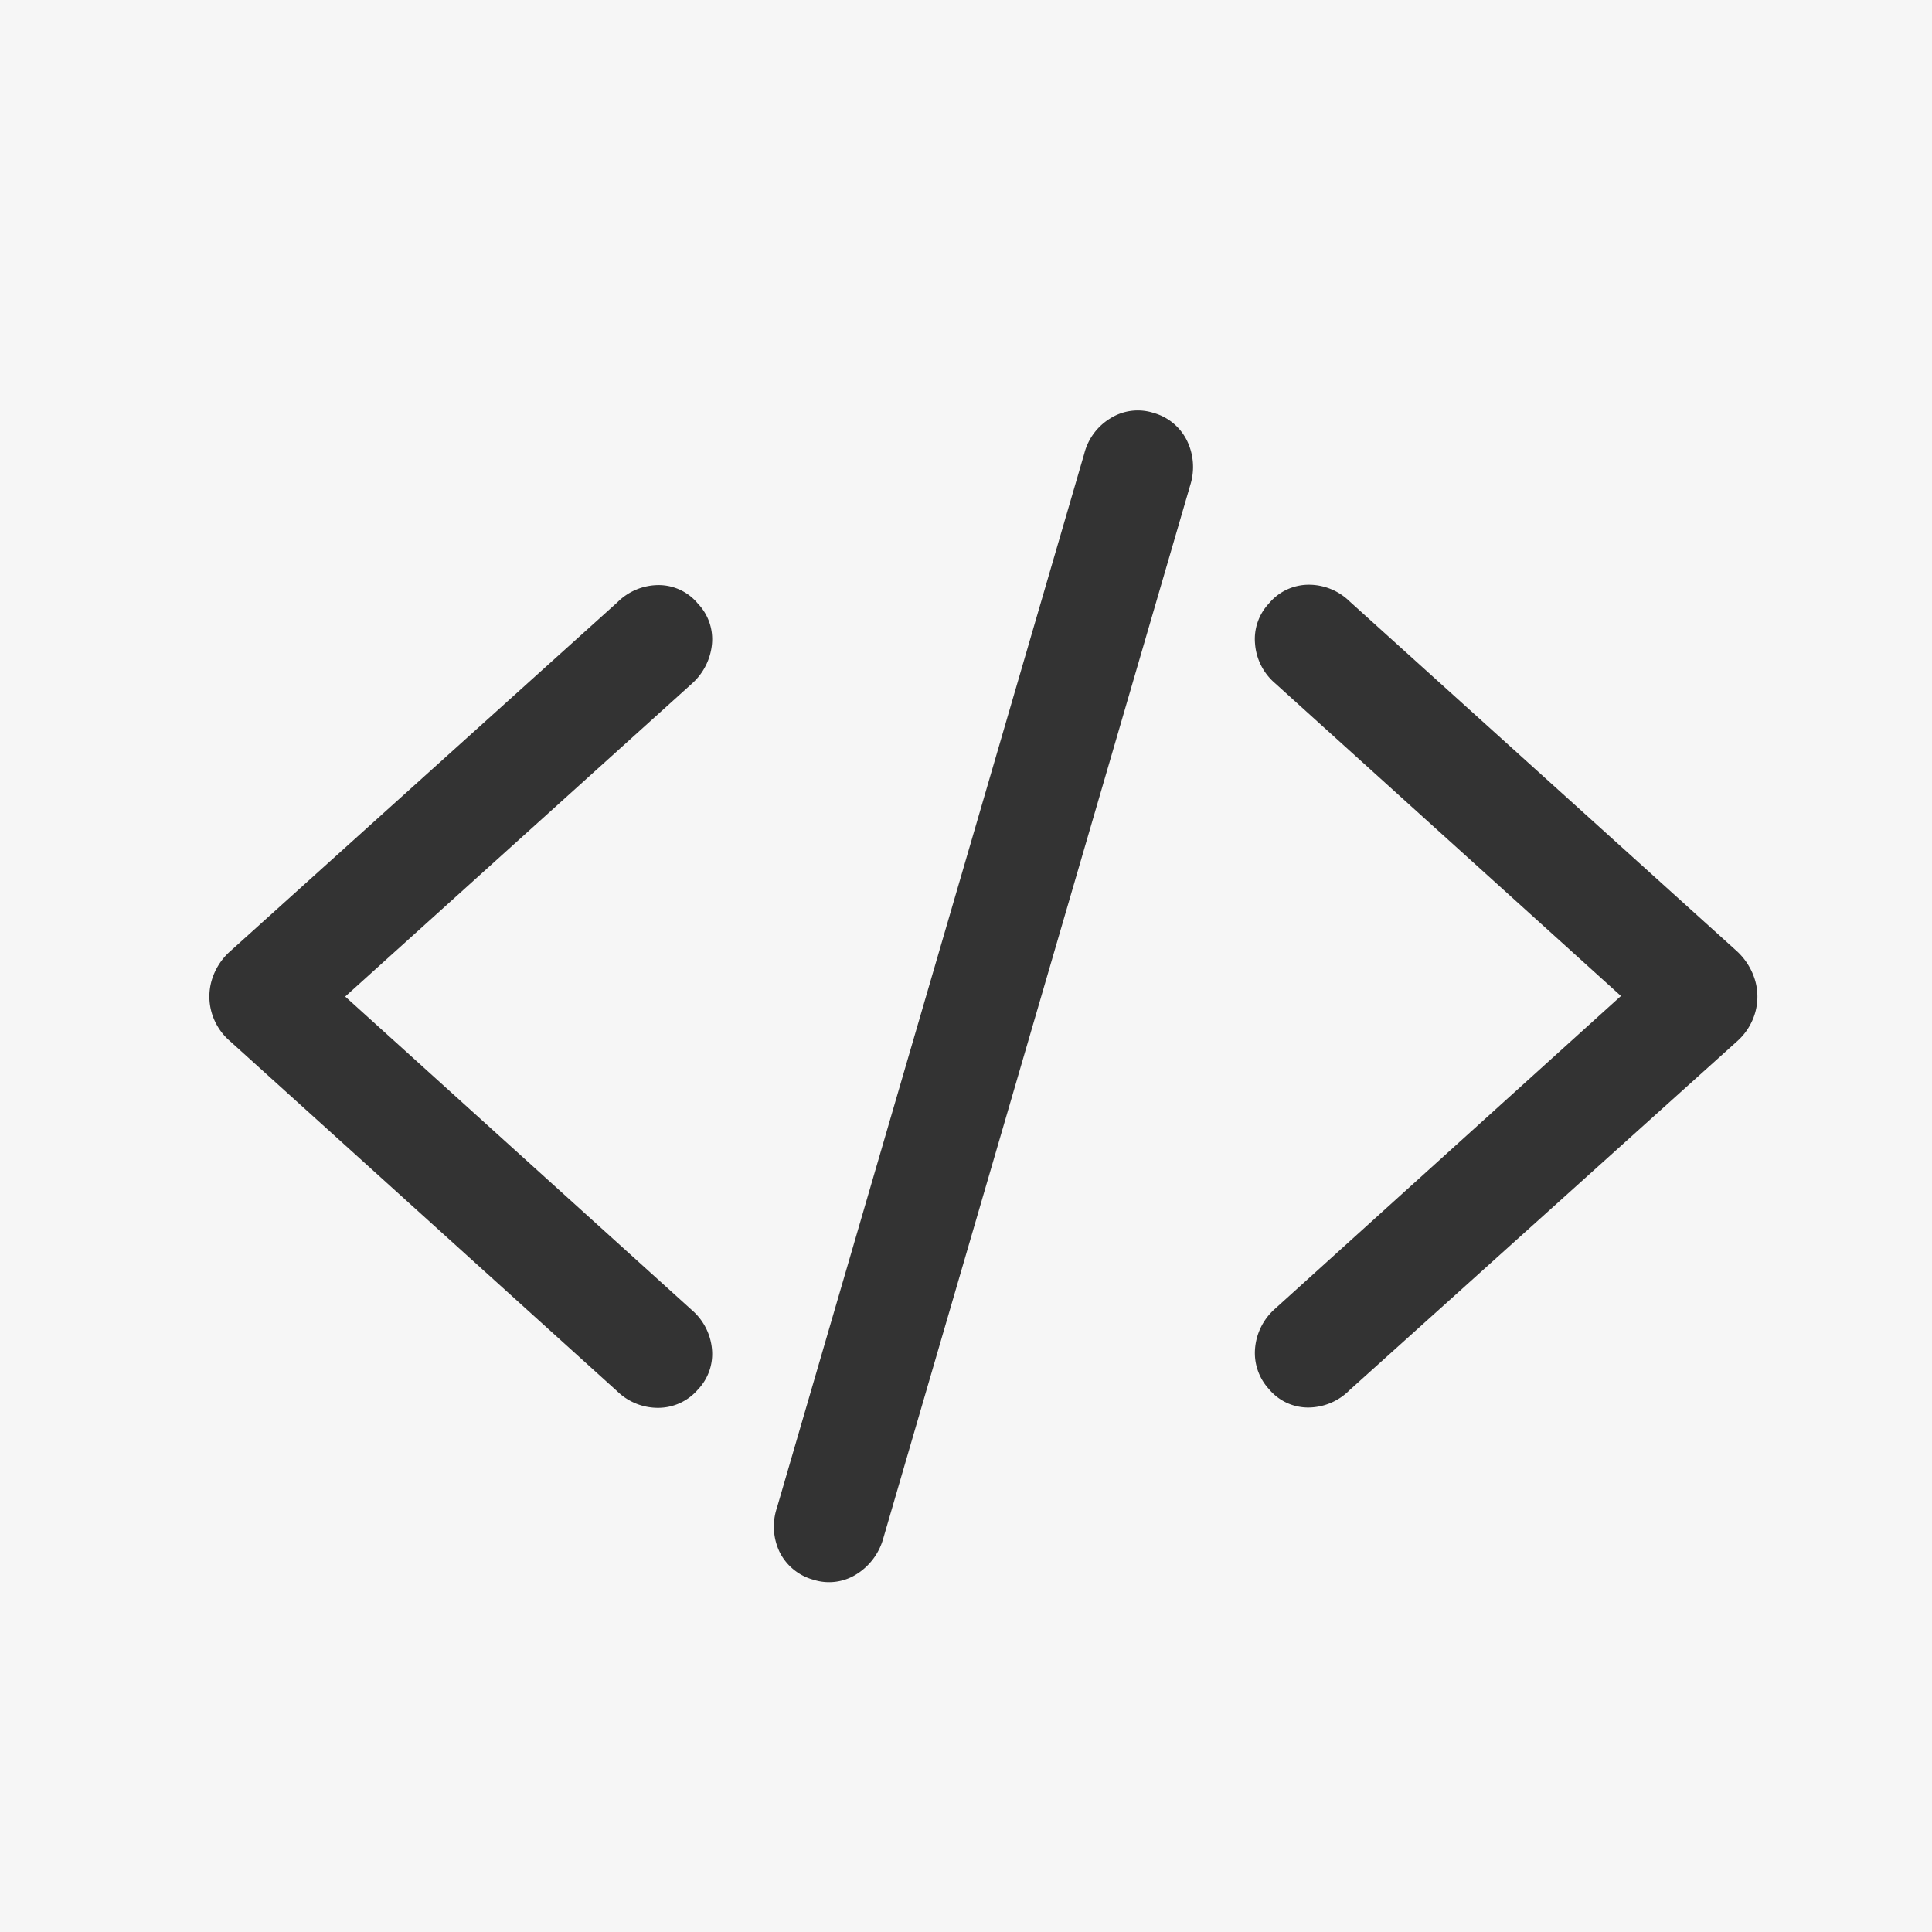 <svg xmlns="http://www.w3.org/2000/svg" width="128" height="128" viewBox="0 0 128 128">
  <g id="icon-code-block" transform="translate(-909 -331)">
    <rect id="矩形_320" data-name="矩形 320" width="128" height="128" transform="translate(909 331)" fill="#f6f6f6"/>
    <path id="路径_182" data-name="路径 182" d="M48.889,13.66a3.4,3.4,0,0,0,2.8-.33A4.071,4.071,0,0,0,53.5,10.986L73.865-58.887a3.99,3.99,0,0,0-.238-2.948,3.533,3.533,0,0,0-2.216-1.813,3.41,3.41,0,0,0-2.82.348,3.834,3.834,0,0,0-1.758,2.362L46.472,8.9a3.908,3.908,0,0,0,.2,2.966A3.545,3.545,0,0,0,48.889,13.66Zm-13-12.488a3.863,3.863,0,0,0,2.765,1.1,3.477,3.477,0,0,0,2.582-1.208,3.407,3.407,0,0,0,.934-2.673,3.874,3.874,0,0,0-1.337-2.6L17.871-24.976,40.833-45.7a4.008,4.008,0,0,0,1.337-2.637,3.407,3.407,0,0,0-.934-2.673,3.371,3.371,0,0,0-2.582-1.227,3.873,3.873,0,0,0-2.765,1.154L10.254-27.979a4.157,4.157,0,0,0-1.227,1.923,3.827,3.827,0,0,0,0,2.161,3.937,3.937,0,0,0,1.227,1.886ZM84.412,1.1l25.671-23.108a4.023,4.023,0,0,0,1.208-1.923,3.873,3.873,0,0,0-.018-2.142,4.29,4.29,0,0,0-1.19-1.9L84.412-51.16a3.863,3.863,0,0,0-2.765-1.1,3.431,3.431,0,0,0-2.582,1.245,3.44,3.44,0,0,0-.916,2.655,3.816,3.816,0,0,0,1.318,2.618l22.925,20.728L79.468-4.285a3.931,3.931,0,0,0-1.318,2.637,3.528,3.528,0,0,0,.916,2.673,3.371,3.371,0,0,0,2.582,1.227A3.873,3.873,0,0,0,84.412,1.1Z" transform="translate(914 422)" fill="#333"/>
  </g>
</svg>

